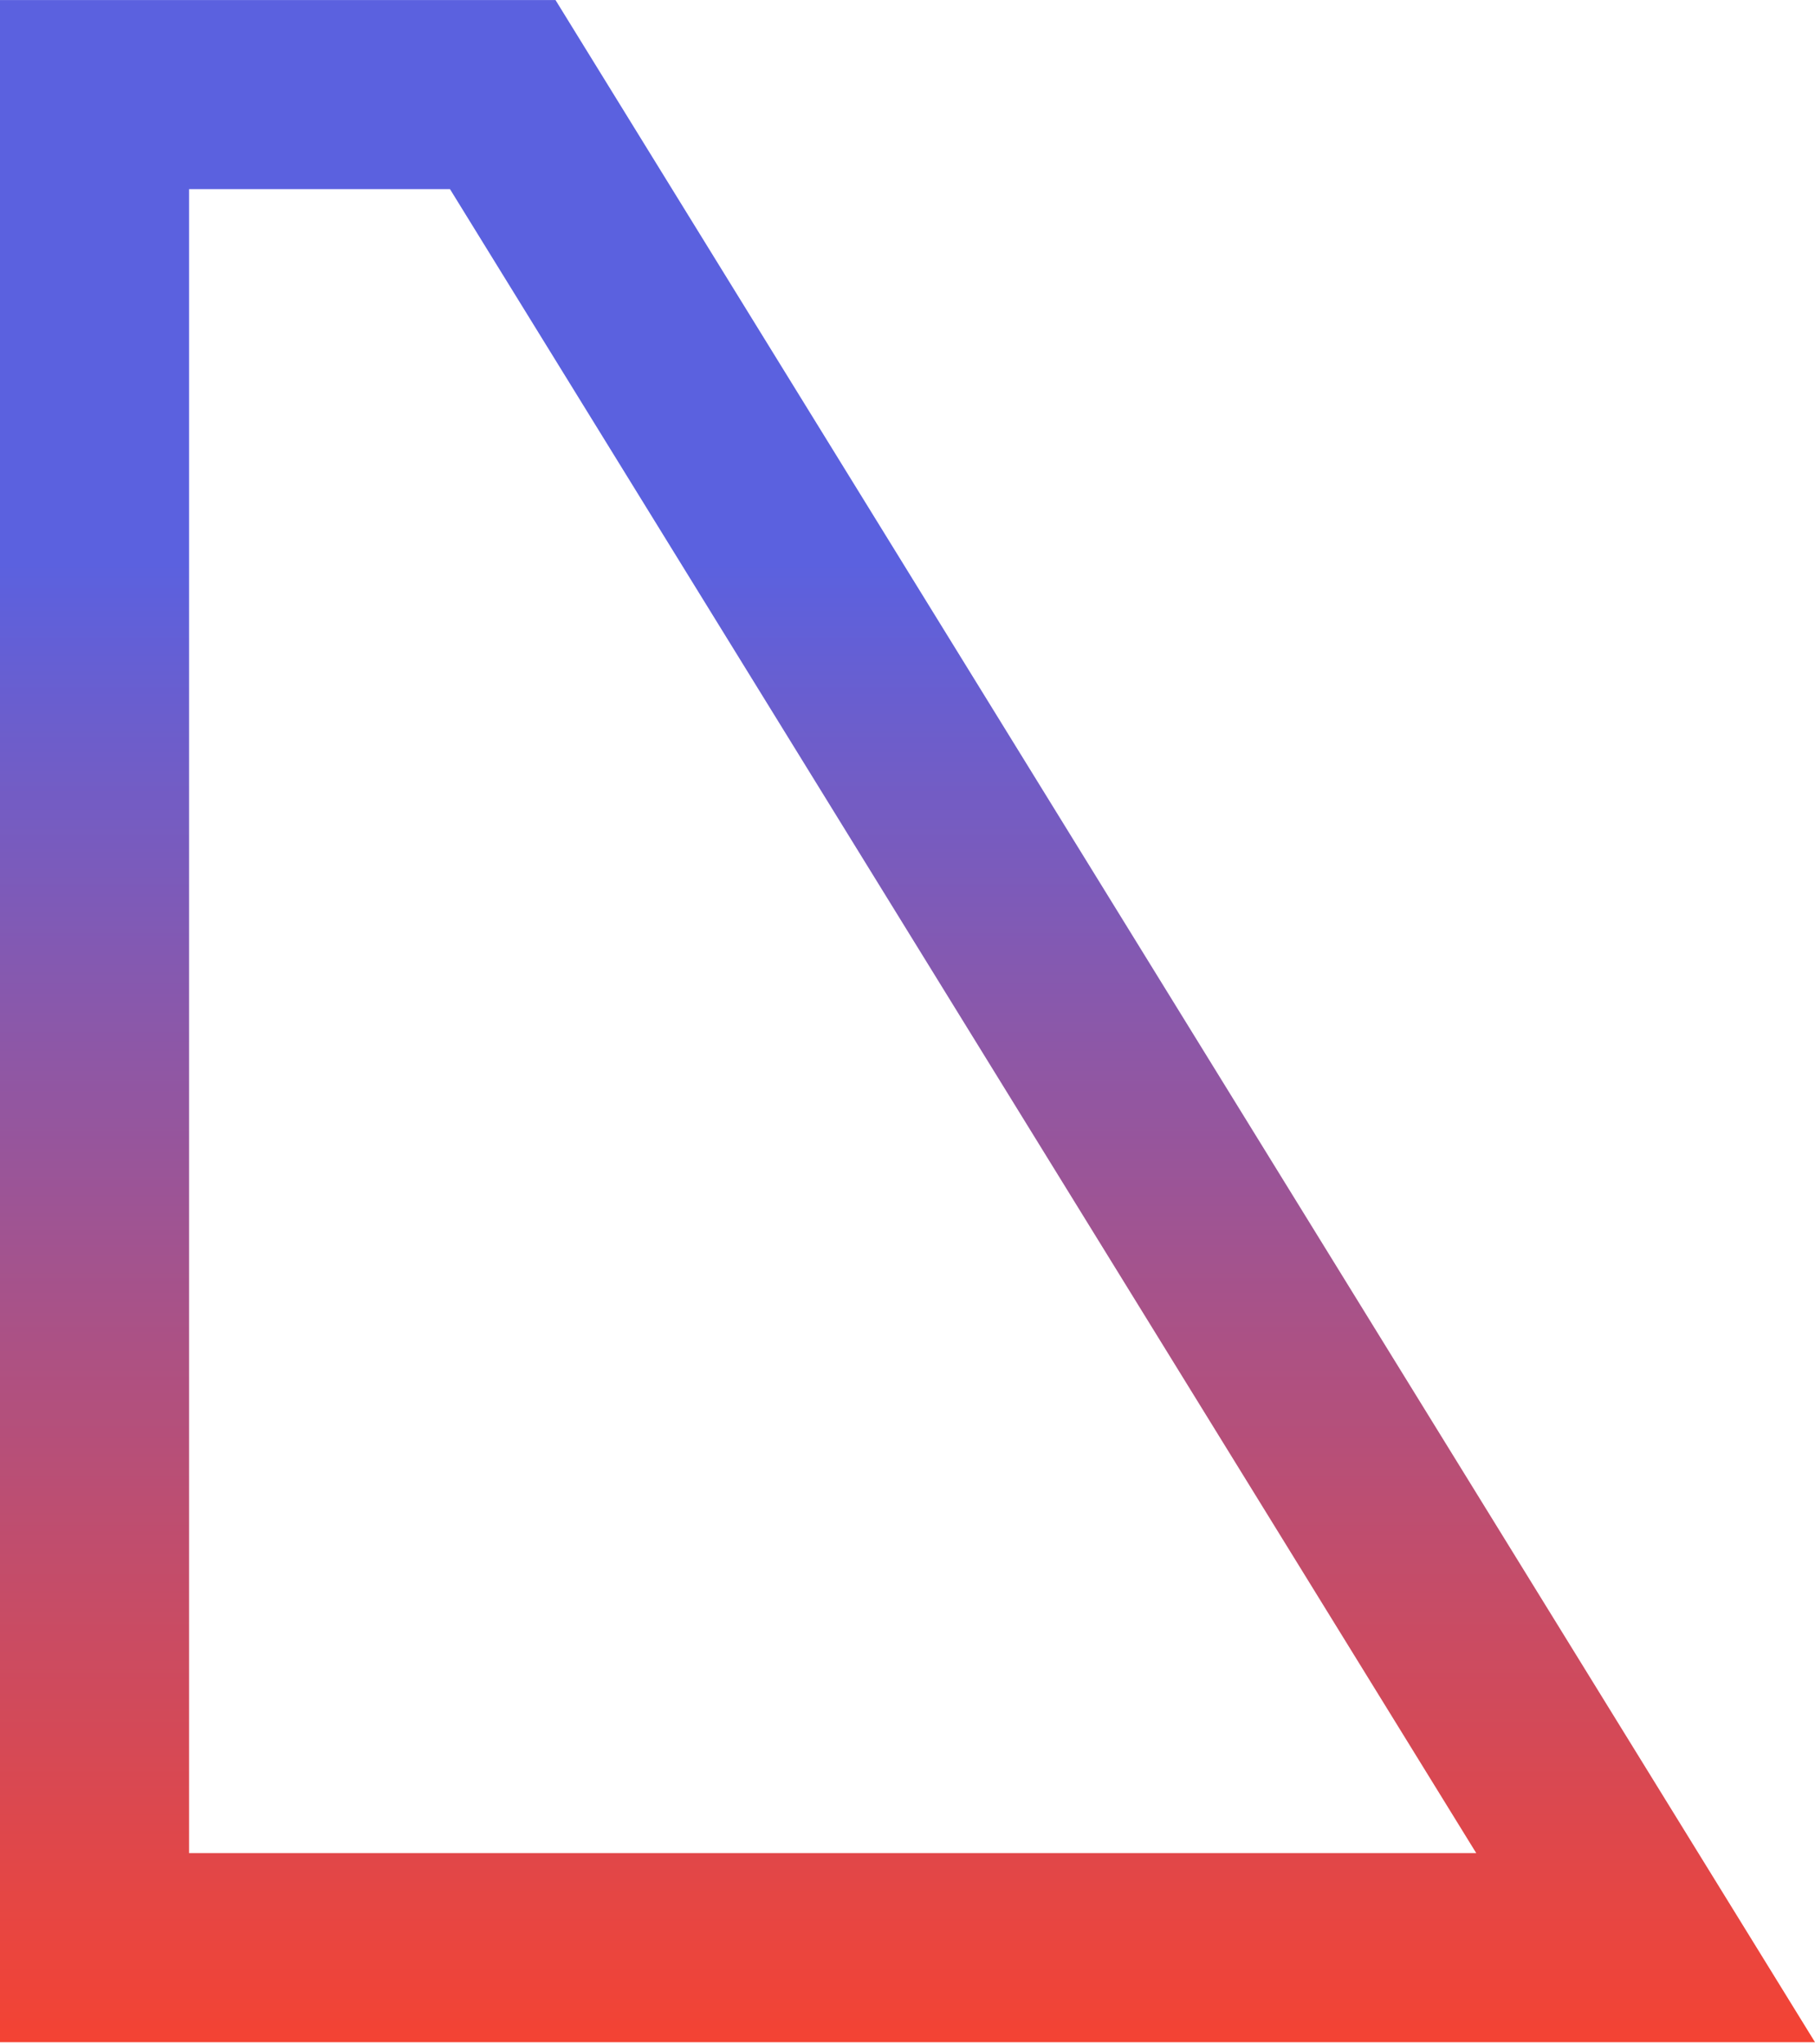 <svg width="960" height="1081" viewBox="0 0 960 1081" fill="none" xmlns="http://www.w3.org/2000/svg">
<g filter="url(#filter0_i_2148_471)">
<path d="M50 50.013L265.909 50.013L870.411 1030.01H50L50 50.013Z" stroke="url(#paint0_linear_2148_471)" stroke-width="100"/>
</g>
<defs>
<filter id="filter0_i_2148_471" x="0" y="0.013" width="960" height="1080" filterUnits="userSpaceOnUse" color-interpolation-filters="sRGB">
<feFlood flood-opacity="0" result="BackgroundImageFix"/>
<feBlend mode="normal" in="SourceGraphic" in2="BackgroundImageFix" result="shape"/>
<feColorMatrix in="SourceAlpha" type="matrix" values="0 0 0 0 0 0 0 0 0 0 0 0 0 0 0 0 0 0 127 0" result="hardAlpha"/>
<feOffset/>
<feGaussianBlur stdDeviation="50"/>
<feComposite in2="hardAlpha" operator="arithmetic" k2="-1" k3="1"/>
<feColorMatrix type="matrix" values="0 0 0 0 0.187 0 0 0 0 0.151 0 0 0 0 0.886 0 0 0 1 0"/>
<feBlend mode="normal" in2="shape" result="effect1_innerShadow_2148_471"/>
</filter>
<linearGradient id="paint0_linear_2148_471" x1="12.857" y1="0.013" x2="12.857" y2="1080.01" gradientUnits="userSpaceOnUse">
<stop offset="0.276" stop-color="#5B61DF"/>
<stop offset="1" stop-color="#F44333"/>
</linearGradient>
</defs>
</svg>
